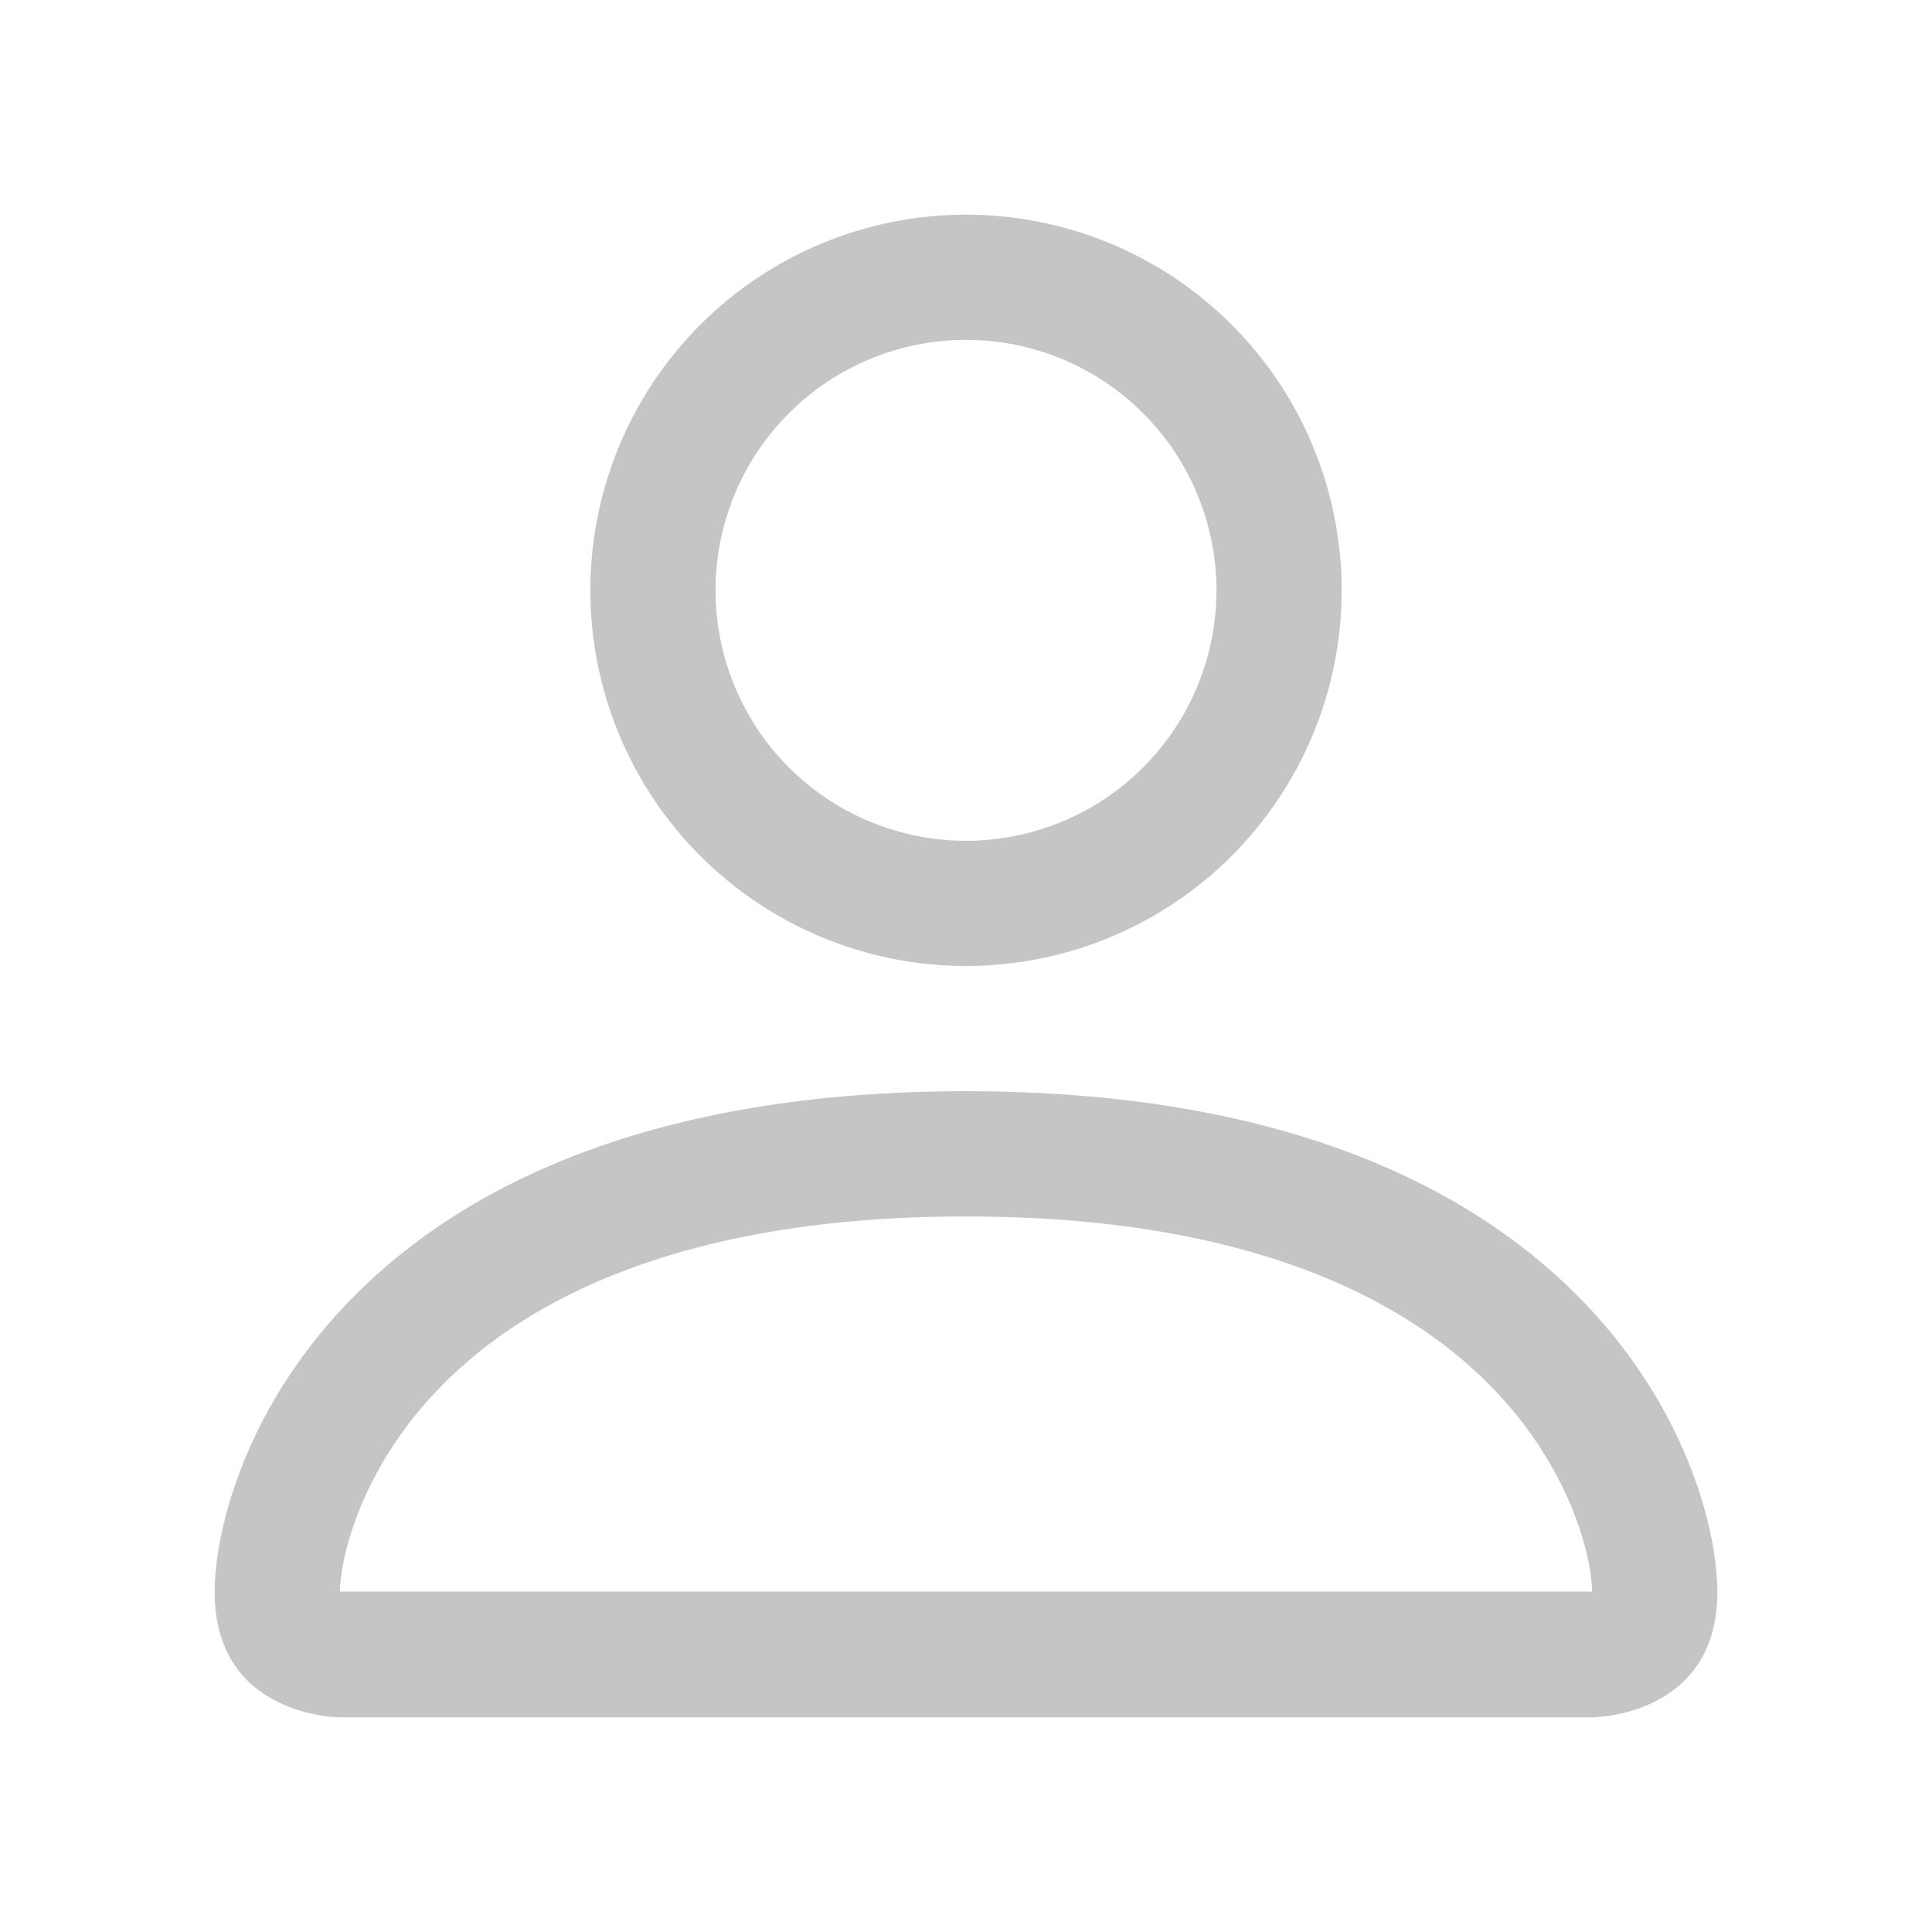 <svg width="36" height="36" viewBox="0 0 36 36" fill="none" xmlns="http://www.w3.org/2000/svg">
<path d="M18 18C19.857 18 21.637 17.262 22.95 15.95C24.262 14.637 25 12.857 25 11C25 9.143 24.262 7.363 22.95 6.05C21.637 4.737 19.857 4 18 4C16.143 4 14.363 4.737 13.05 6.05C11.738 7.363 11 9.143 11 11C11 12.857 11.738 14.637 13.05 15.95C14.363 17.262 16.143 18 18 18V18ZM22.667 11C22.667 12.238 22.175 13.425 21.3 14.3C20.425 15.175 19.238 15.667 18 15.667C16.762 15.667 15.575 15.175 14.7 14.3C13.825 13.425 13.333 12.238 13.333 11C13.333 9.762 13.825 8.575 14.7 7.7C15.575 6.825 16.762 6.333 18 6.333C19.238 6.333 20.425 6.825 21.3 7.7C22.175 8.575 22.667 9.762 22.667 11V11ZM32 29.667C32 32 29.667 32 29.667 32H6.333C6.333 32 4 32 4 29.667C4 27.333 6.333 20.333 18 20.333C29.667 20.333 32 27.333 32 29.667ZM29.667 29.657C29.664 29.083 29.307 27.357 27.725 25.775C26.204 24.253 23.341 22.667 18 22.667C12.657 22.667 9.796 24.253 8.275 25.775C6.693 27.357 6.338 29.083 6.333 29.657H29.667Z" fill="#C5C5C5"/>
</svg>
